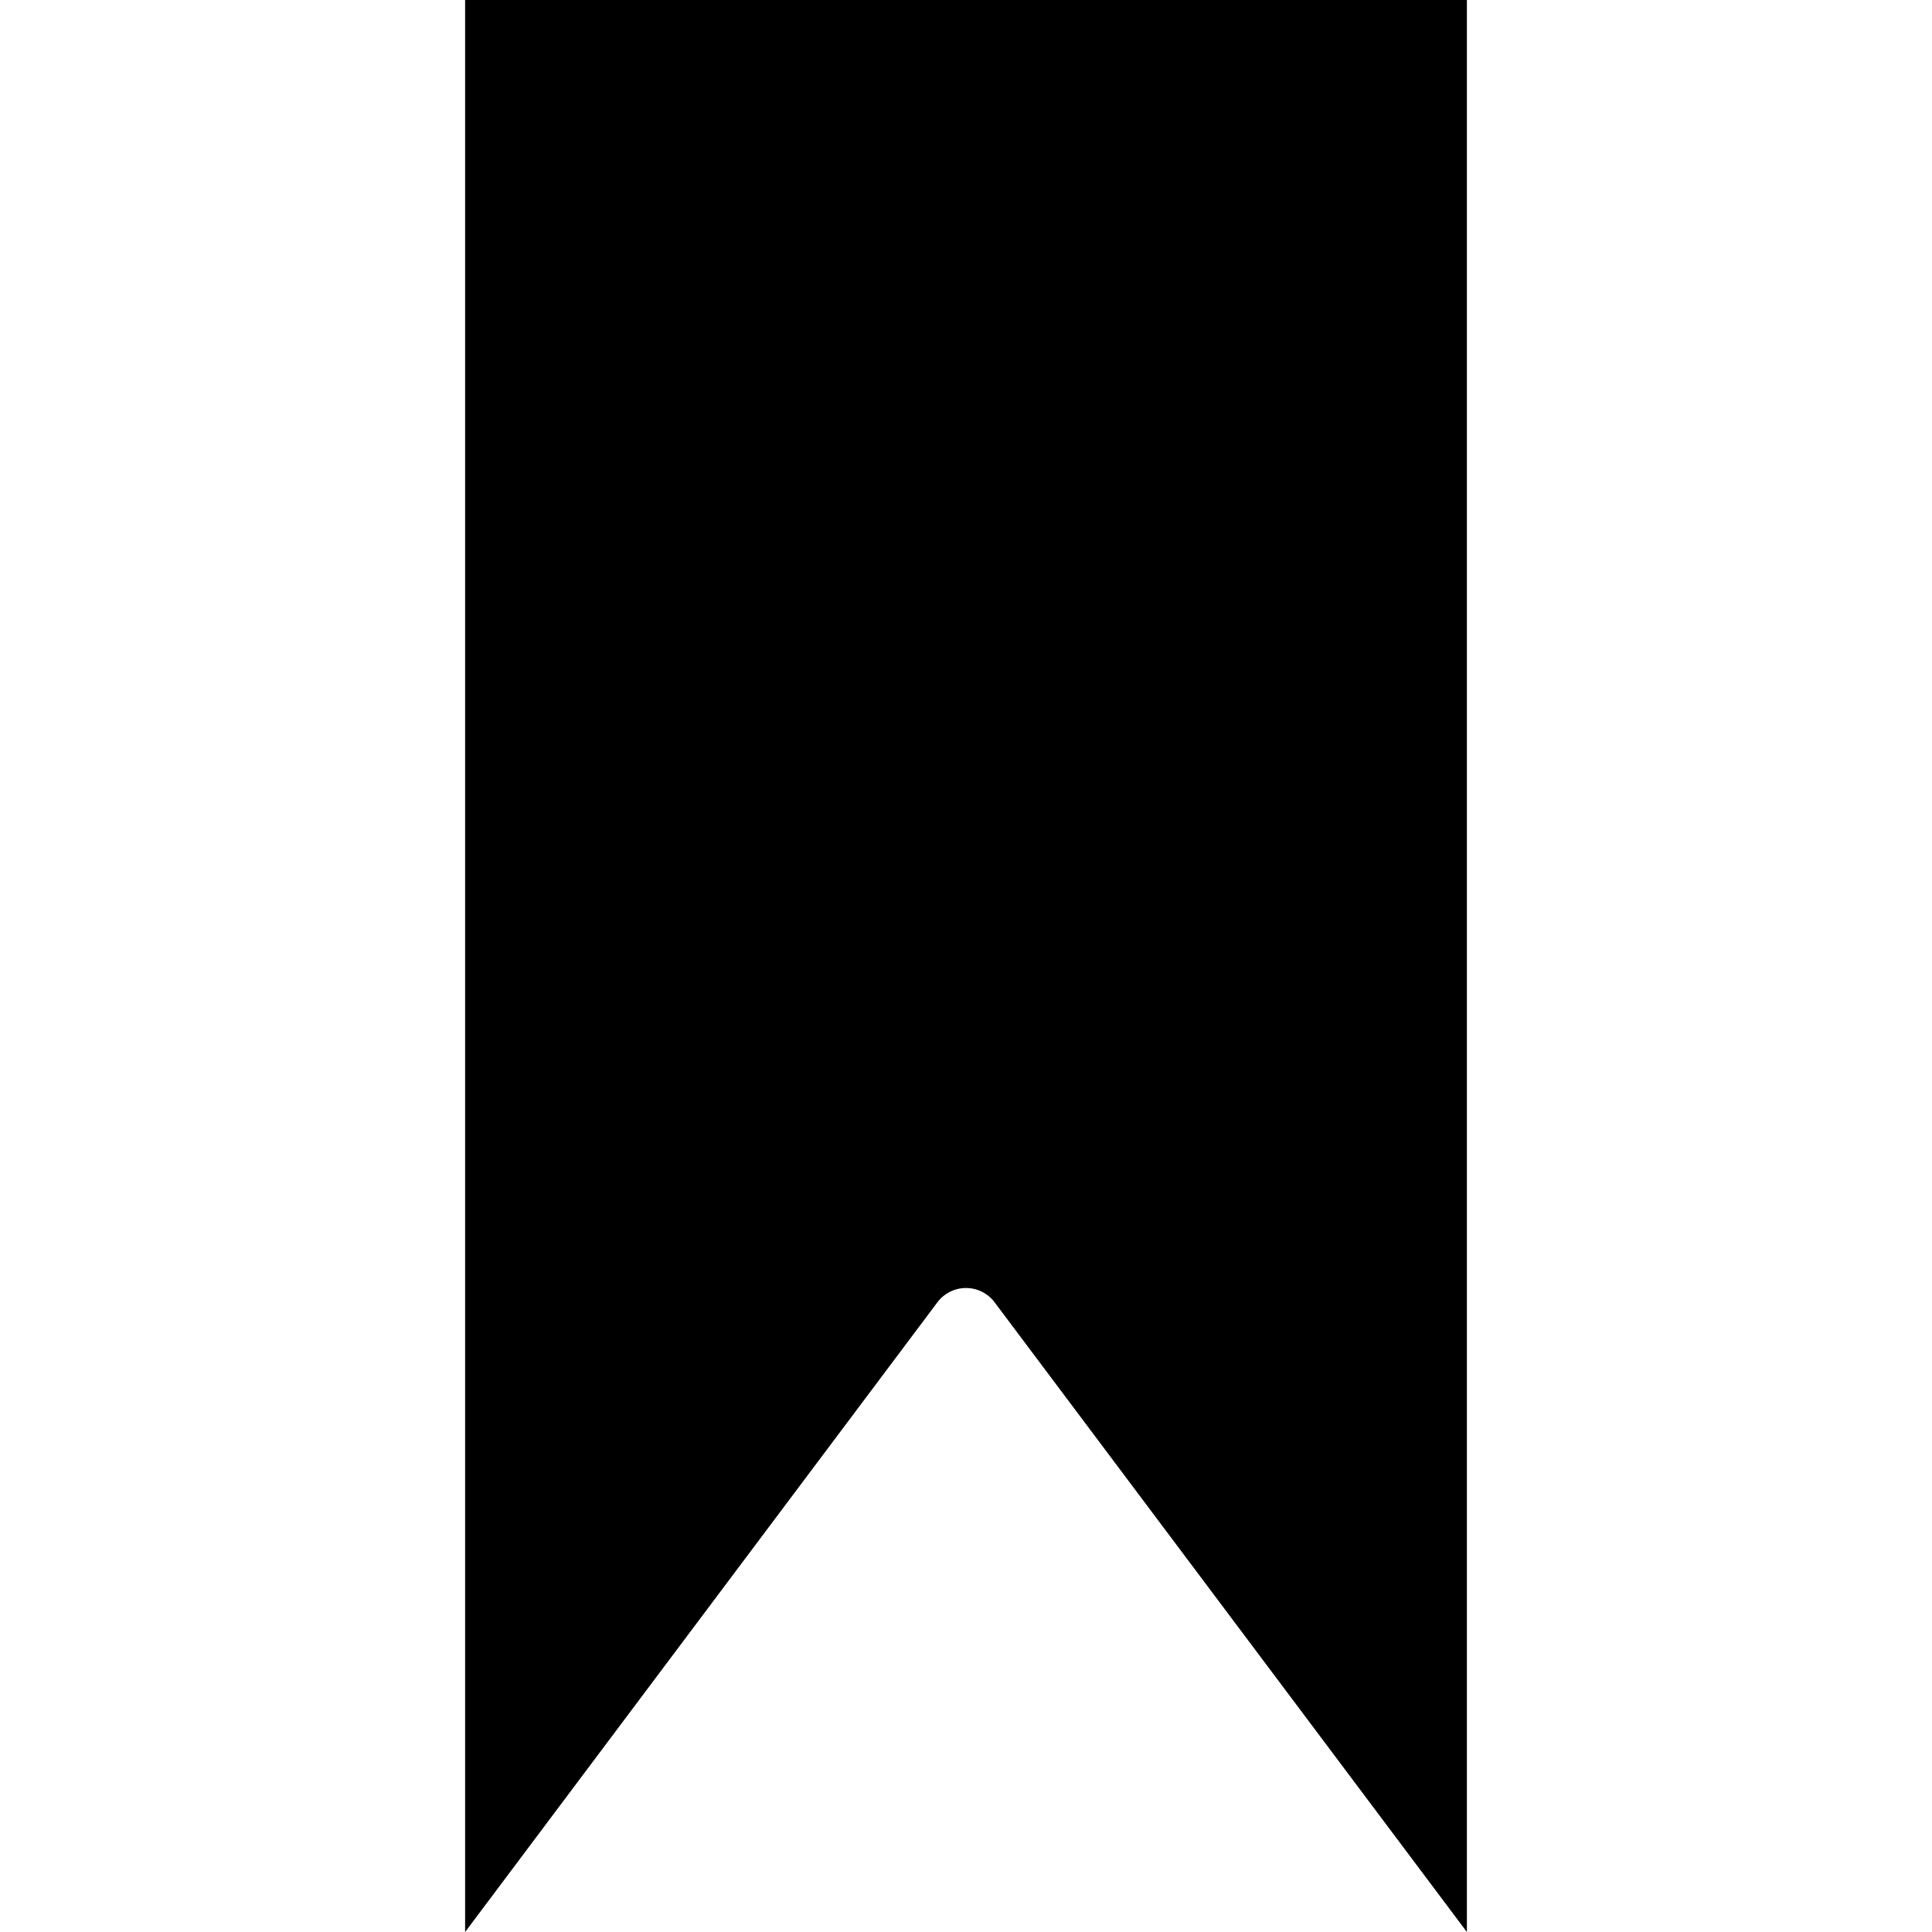 <svg height="432pt" viewBox="-104 0 432 432" width="432pt" xmlns="http://www.w3.org/2000/svg"><path d="m112 288c2.52 0 4.891 1.188 6.398 3.199l105.602 140.801v-432h-224v432l105.602-140.801c1.508-2.012 3.879-3.199 6.398-3.199zm0 0"/></svg>
